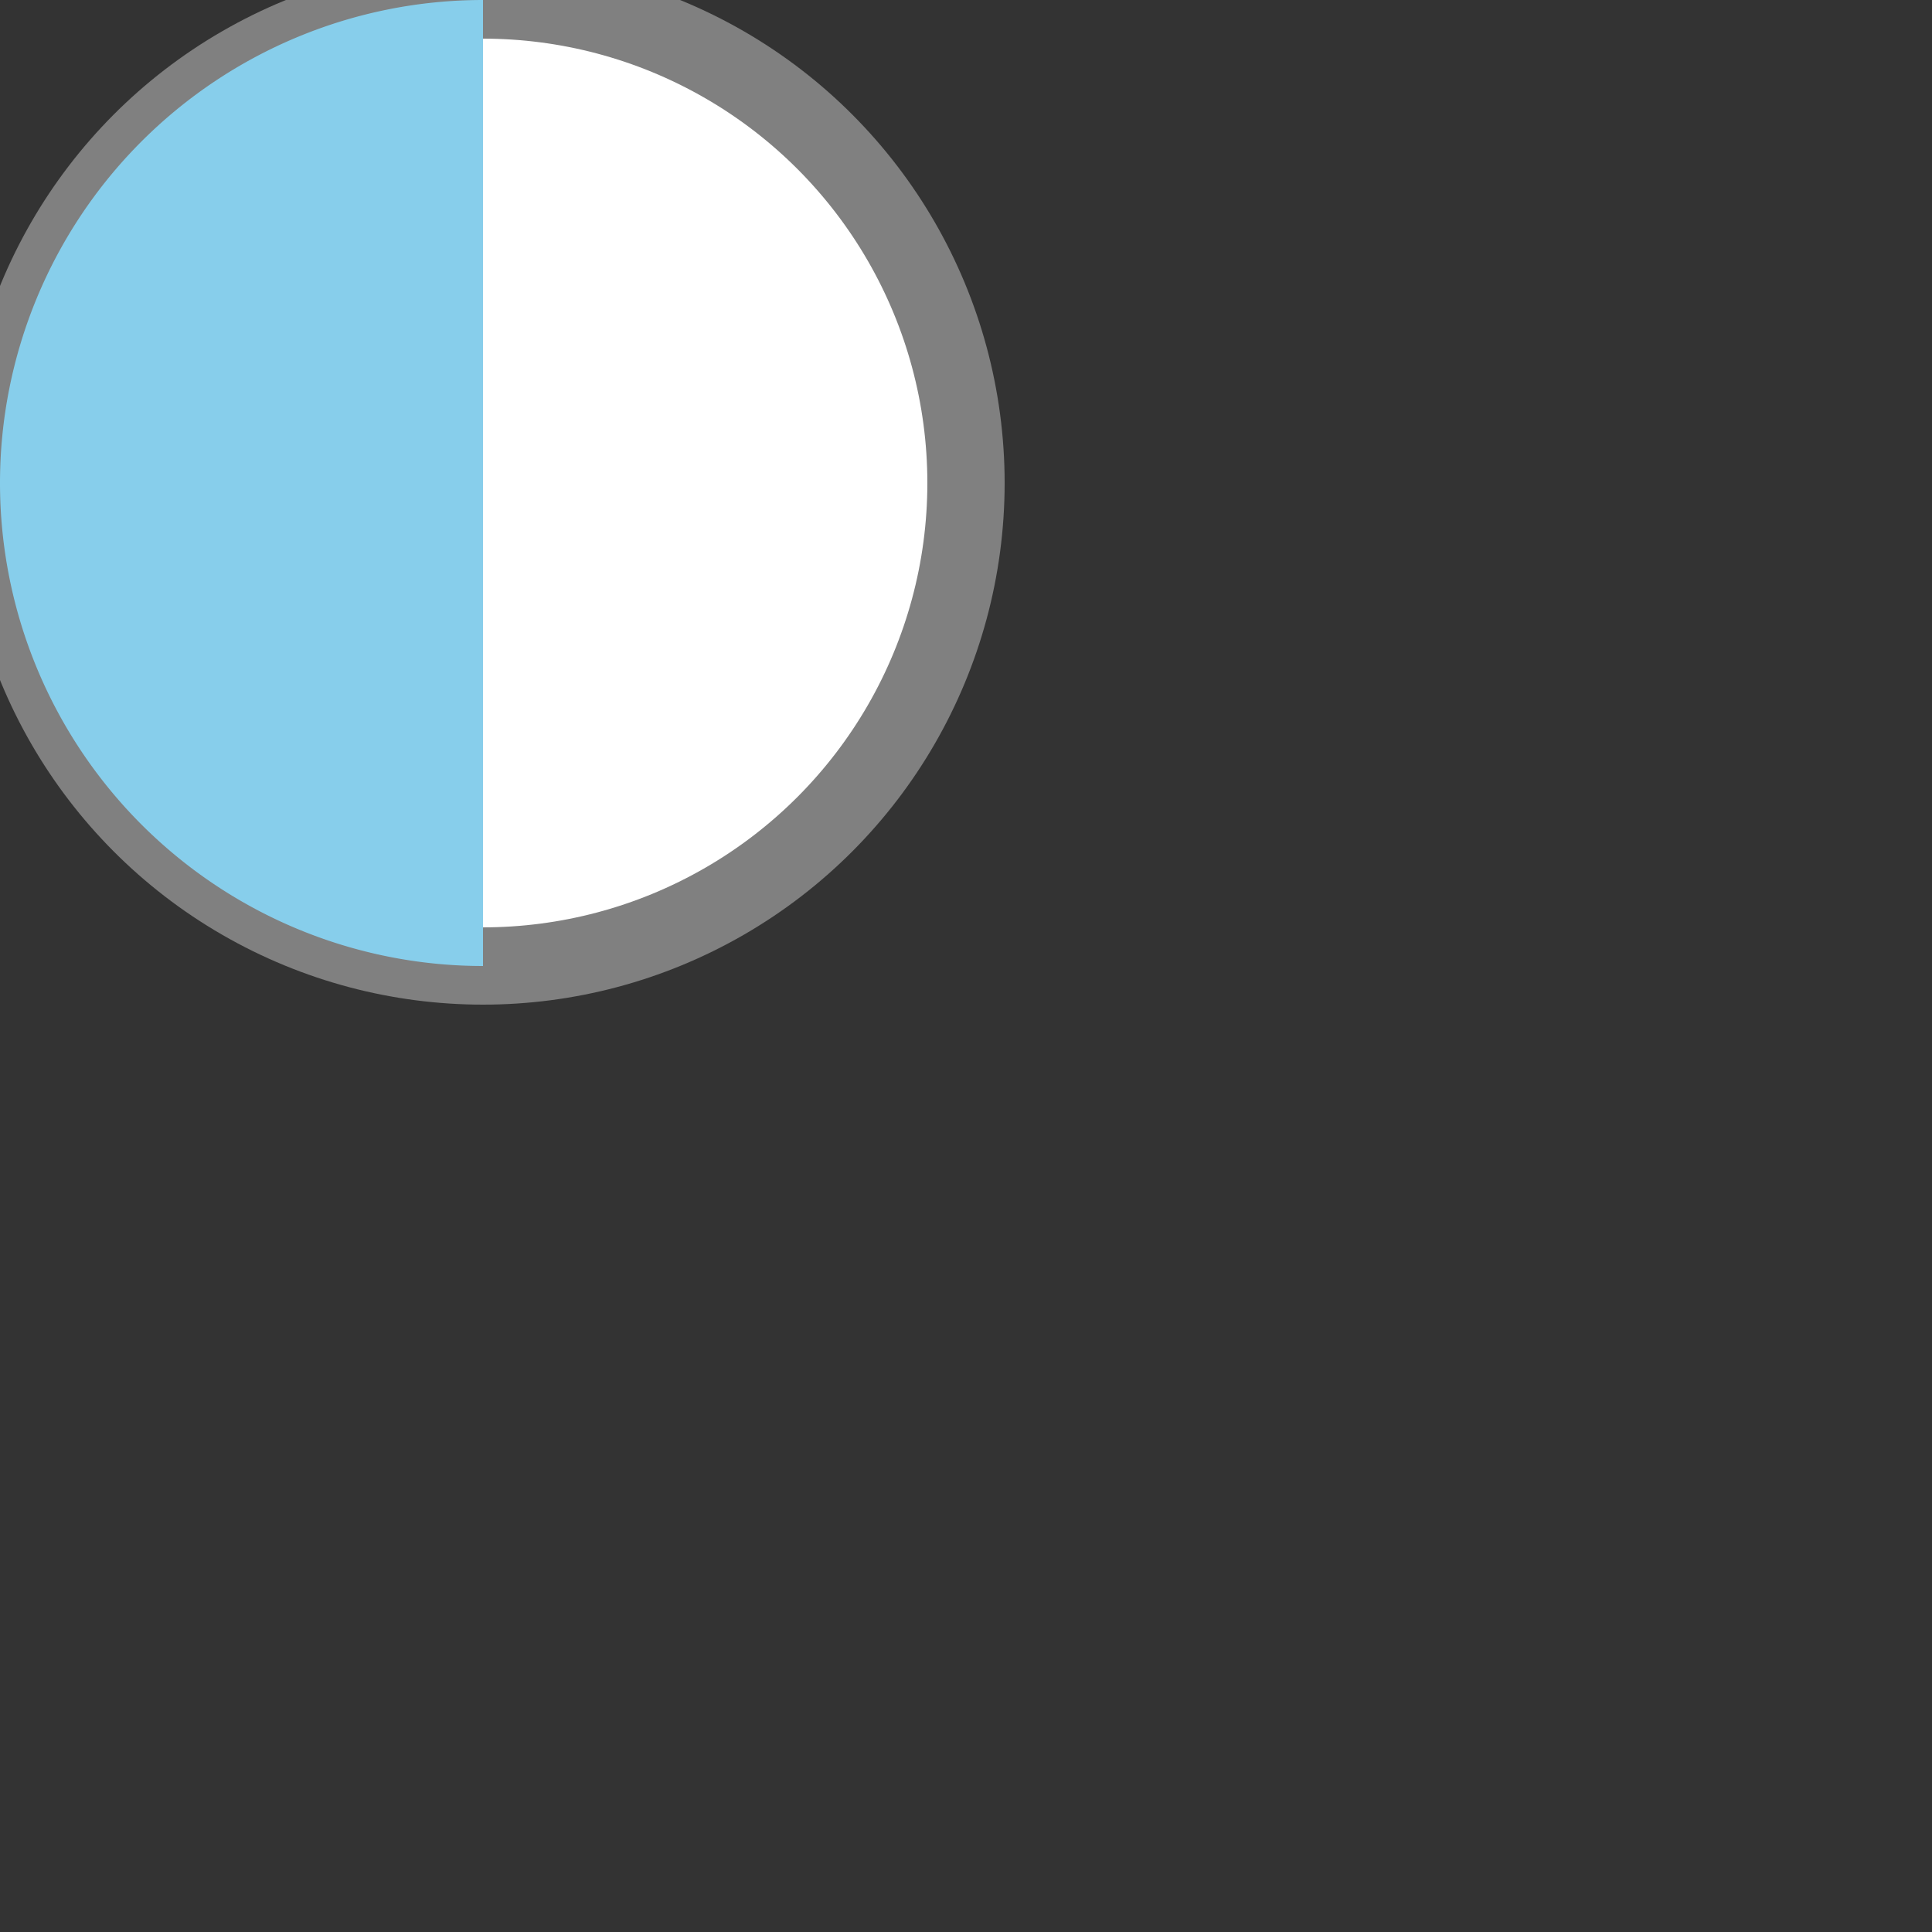 <svg xmlns="http://www.w3.org/2000/svg" width="200" height="200">
    <rect width="100%" height="100%" fill="#333333" stroke="none"/>
    <circle cx="50" cy="50" r="50" fill="white" stroke-width="8" stroke="grey"></circle>
    <path d="M 50 0 A  50 50 0 1 0 50 100 z " fill="skyblue" />
</svg>
